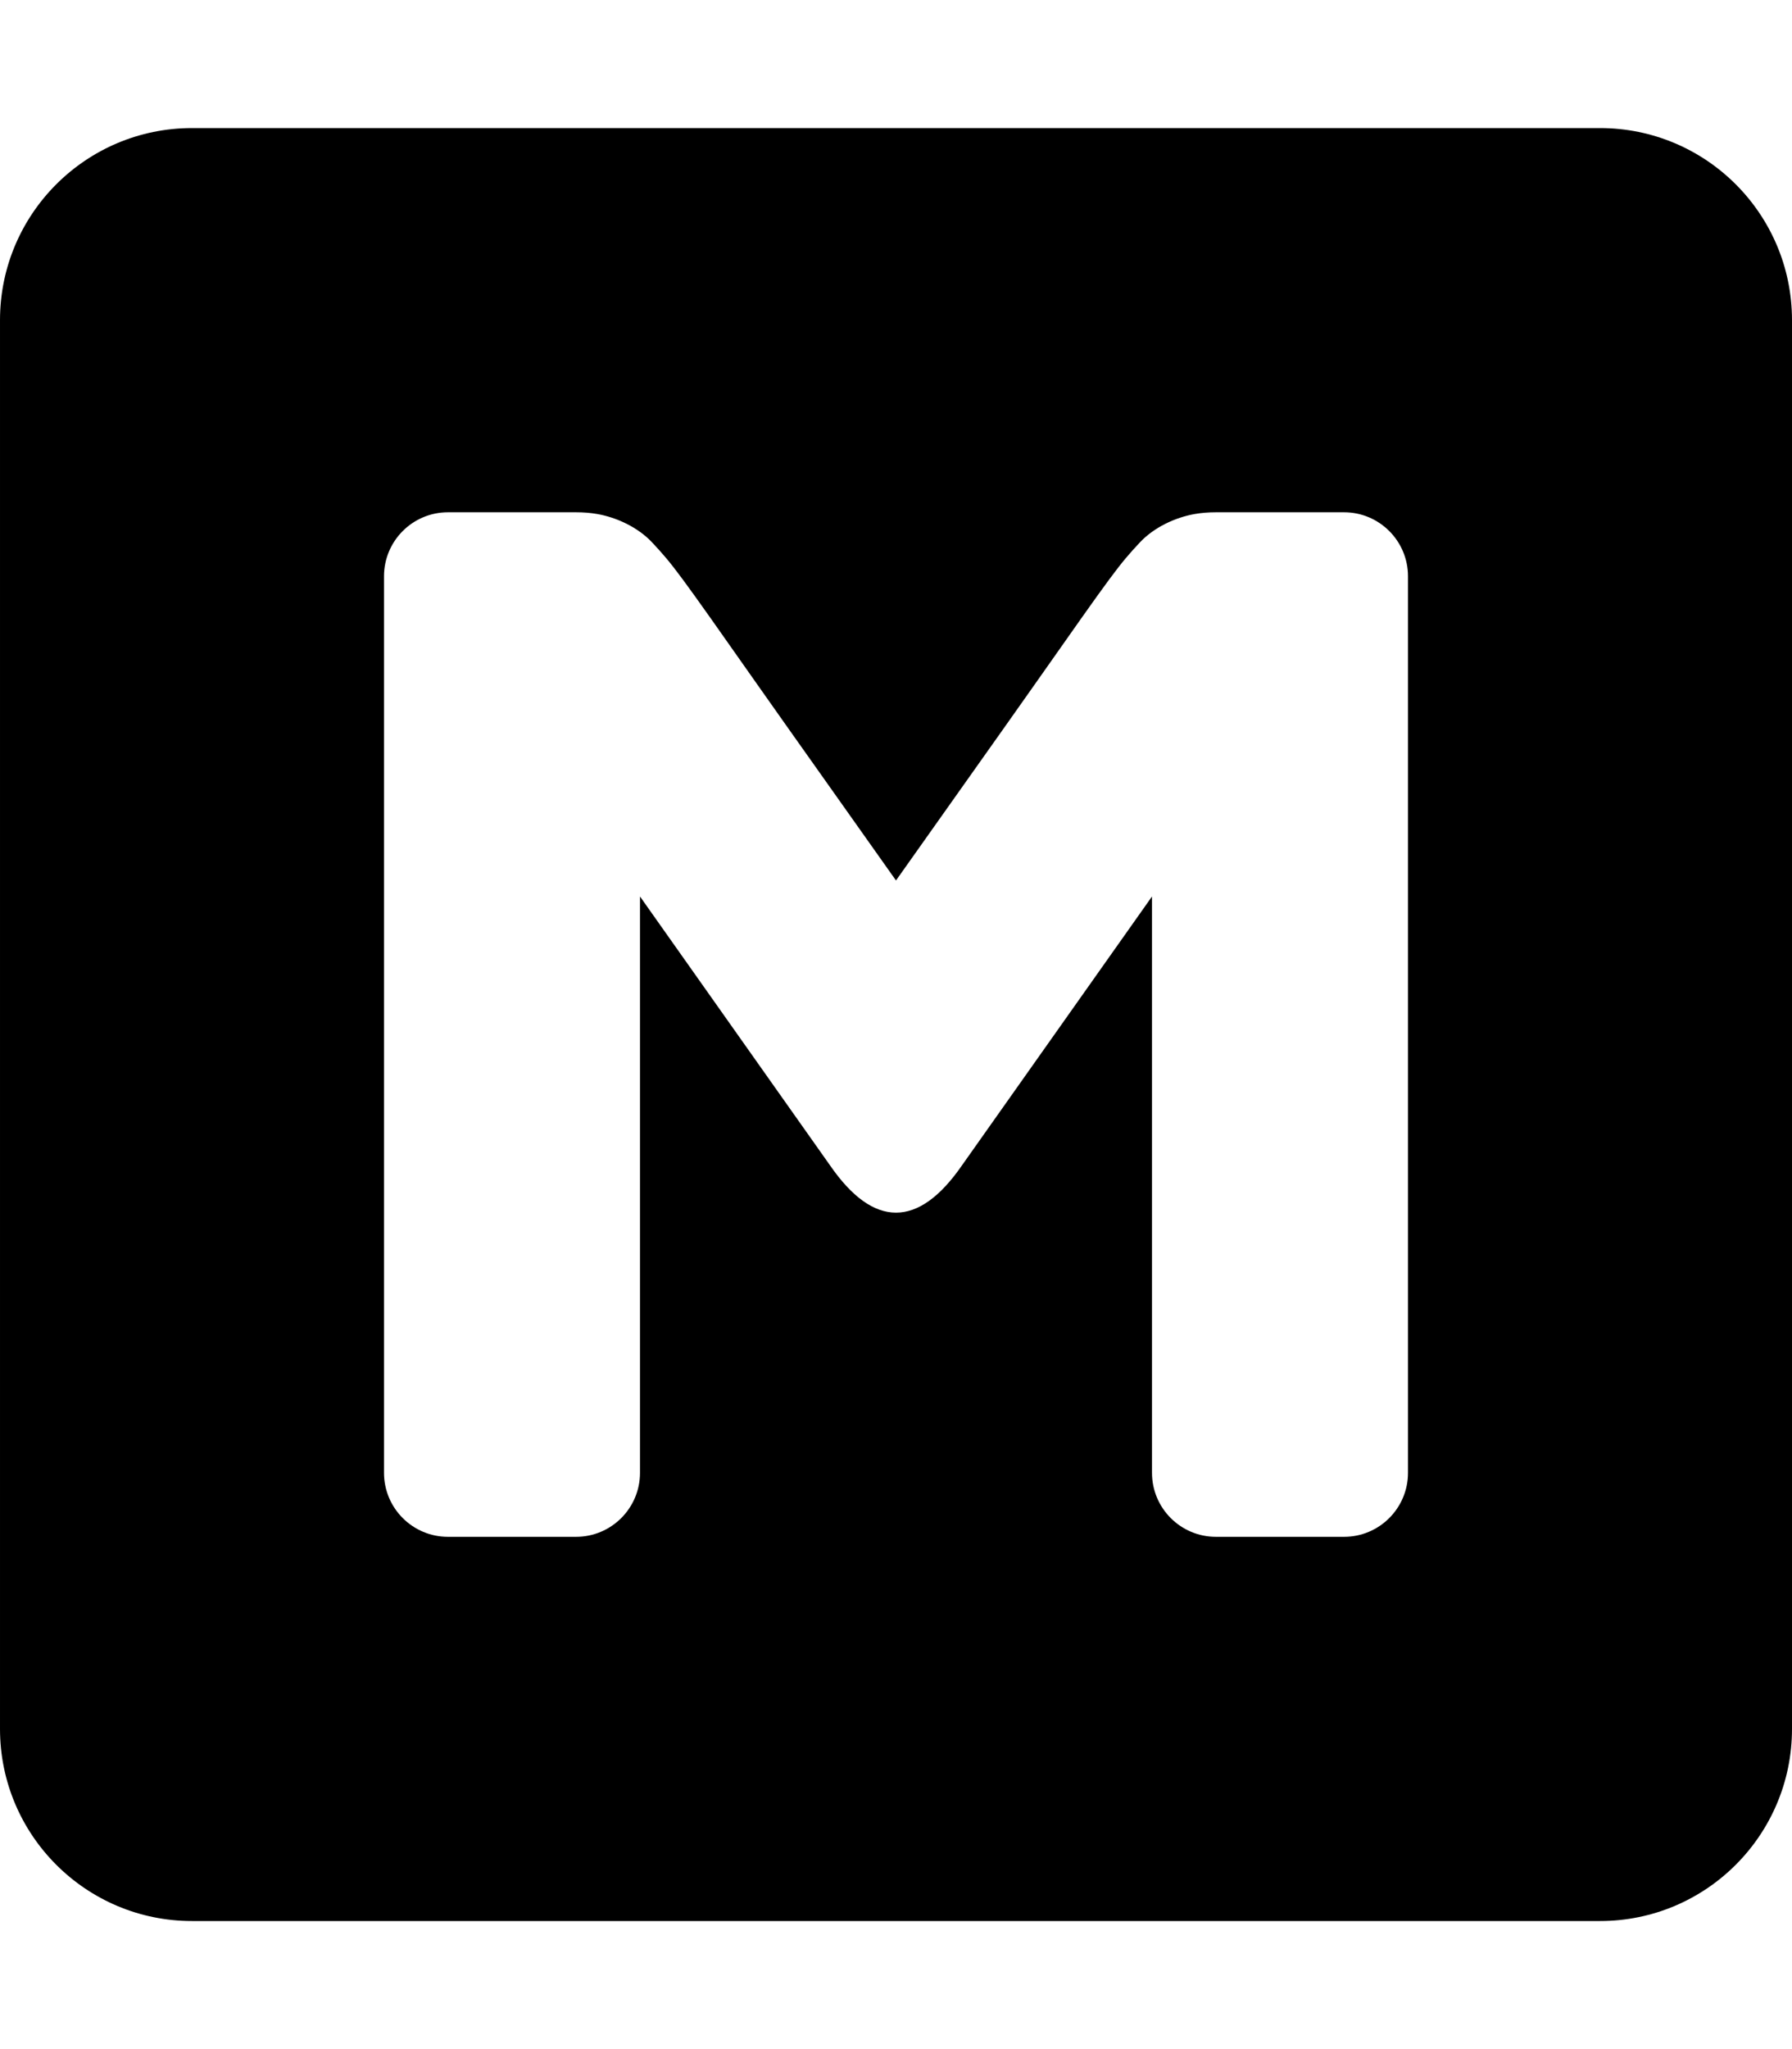 <svg width="448" height="512" viewBox="0 0 448 512" version="1.1" xmlns="http://www.w3.org/2000/svg"><path fill="currentColor" d="M400,480l-352,0c-26.51,0 -48,-21.49 -48,-48l0,-352c0,-26.51 21.49,-48 48,-48l352,0c26.51,0 48,21.49 48,48l0,352c0,26.51 -21.49,48 -48,48Zm-255.973,-352l-32.027,0c-8.837,0 -16,7.163 -16,16l0,224c0,8.837 7.163,16 16,16l32,0c8.837,0 16,-7.163 16,-16l0,-144l47.491,67.162c5.431,7.862 10.934,11.838 16.509,11.838c5.575,0 11.078,-3.976 16.509,-11.838l47.491,-67.162l0,144c0,8.837 7.163,16 16,16l32,0c8.837,0 16,-7.163 16,-16l0,-224c0,-8.837 -7.163,-16 -16,-16l-32.027,0c-1.858,0 -3.609,0.143 -5.253,0.429c-4.941,0.859 -10.245,3.368 -13.722,7.075c-5.339,5.694 -6.623,7.519 -26.419,35.66l-0.018,0.025c-4.561,6.484 -10.104,14.301 -16.905,23.891c-5.13,7.235 -10.976,15.478 -17.656,24.92c-6.677,-9.438 -12.521,-17.679 -17.65,-24.912c-6.807,-9.598 -12.353,-17.42 -16.917,-23.907l-0.012,-0.017c-19.796,-28.141 -21.08,-29.966 -26.419,-35.66c-3.477,-3.707 -8.781,-6.216 -13.722,-7.075c-1.644,-0.286 -3.395,-0.429 -5.253,-0.429Z"></path></svg>